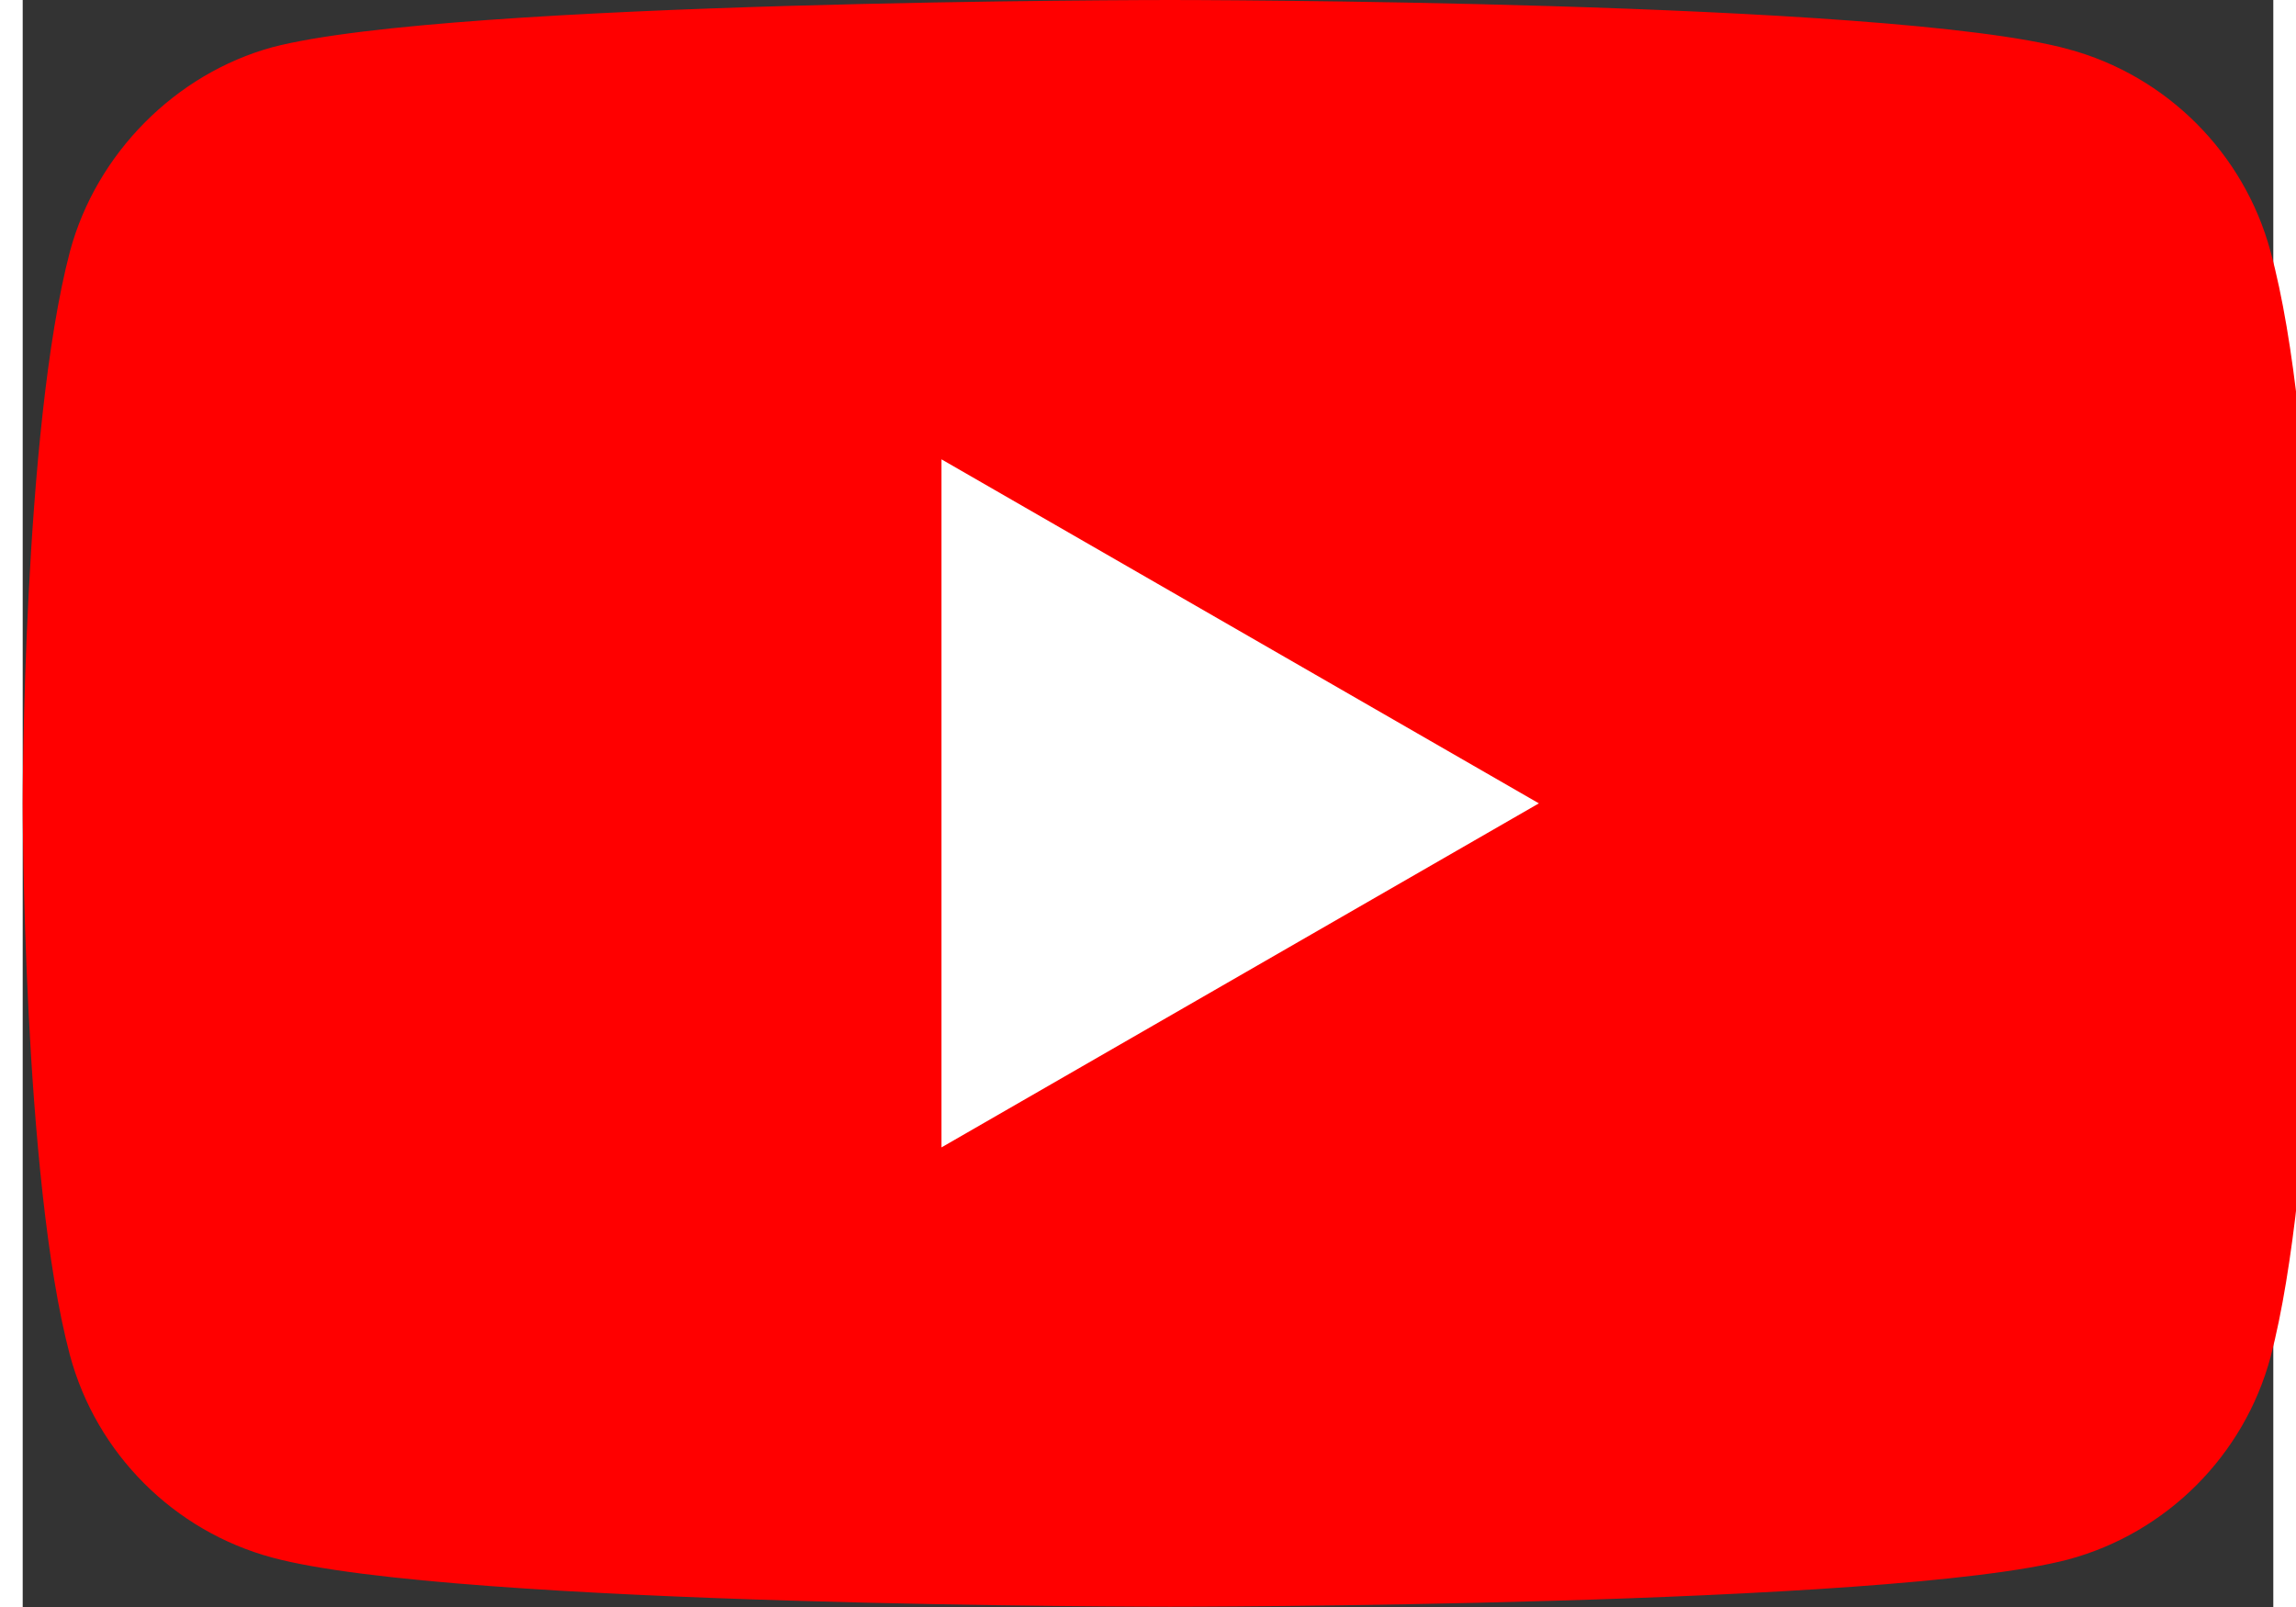 <svg xmlns="http://www.w3.org/2000/svg" xmlns:svg="http://www.w3.org/2000/svg" id="Layer_1" width="71.412" height="50" x="0" y="0" version="1.1" viewBox="0 0 70 50" xml:space="preserve"><rect x="0" y="0" width="70" height="50" fill="#333333" stroke="none"/><style id="style3" type="text/css">.st0{fill:red}.st1{fill:#fff}</style><g id="g5" transform="scale(0.588,0.588)"><path id="path7" d="M 118.9,13.3 C 117.5,8.1 113.4,4 108.2,2.6 98.7,0 60.7,0 60.7,0 60.7,0 22.7,0 13.2,2.5 8.1,3.9 3.9,8.1 2.5,13.3 0,22.8 0,42.5 0,42.5 0,42.5 0,62.3 2.5,71.7 3.9,76.9 8,81 13.2,82.4 22.8,85 60.7,85 60.7,85 c 0,0 38,0 47.5,-2.5 5.2,-1.4 9.3,-5.5 10.7,-10.7 2.5,-9.5 2.5,-29.2 2.5,-29.2 0,0 0.1,-19.8 -2.5,-29.3 z" class="st0" style="fill:red"/><polygon id="polygon9" points="80.2 42.5 48.6 24.3 48.6 60.7" class="st1" style="fill:#fff"/></g></svg>